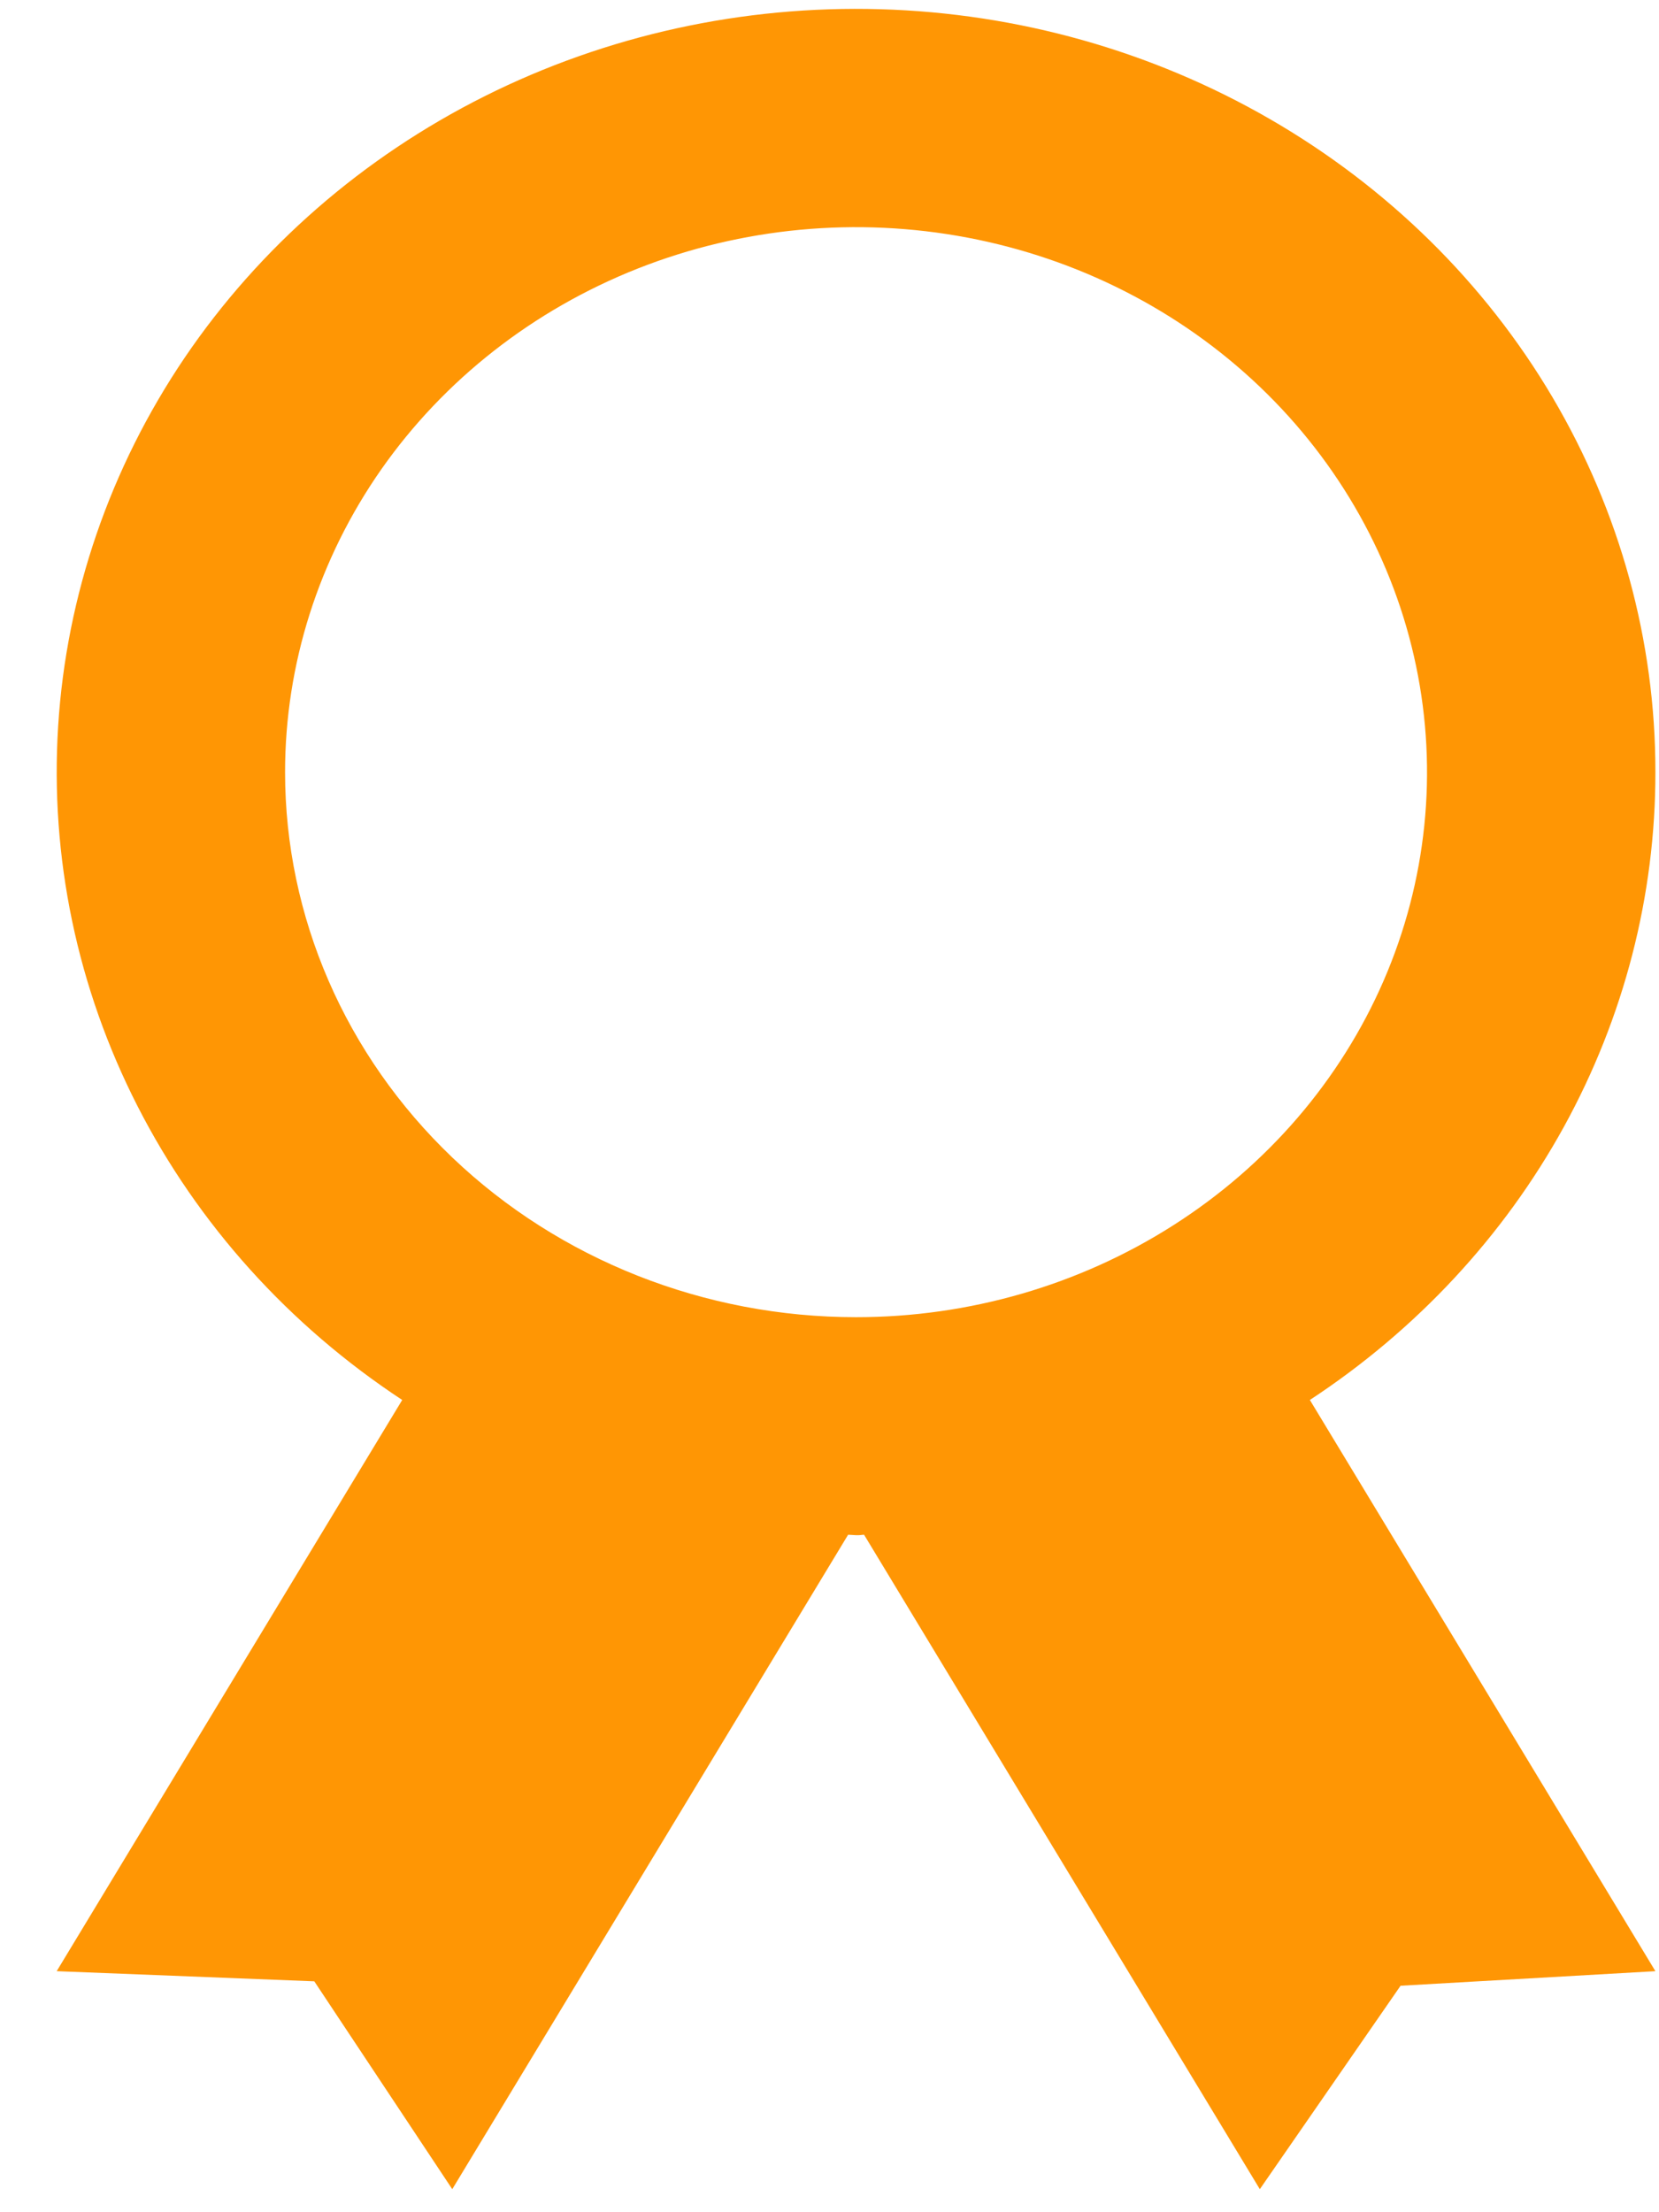 <svg width="18" height="24" viewBox="0 0 18 24" fill="none" xmlns="http://www.w3.org/2000/svg">
<path d="M17.961 8.377C17.962 6.952 17.577 5.551 16.844 4.309C16.111 3.068 15.054 2.028 13.777 1.291C12.499 0.553 11.043 0.143 9.551 0.1C8.058 0.057 6.58 0.382 5.258 1.044C3.935 1.707 2.815 2.684 2.004 3.88C1.194 5.077 0.721 6.454 0.631 7.876C0.541 9.299 0.838 10.719 1.492 12C2.146 13.281 3.135 14.379 4.364 15.188L0.615 21.385L3.41 21.495L4.907 23.75L9.202 16.65L9.288 16.655C9.332 16.657 9.345 16.651 9.375 16.65L13.669 23.75L15.196 21.543L17.961 21.385L14.212 15.188C15.369 14.428 16.315 13.411 16.968 12.225C17.621 11.038 17.962 9.717 17.961 8.377ZM3.093 8.377C3.093 7.208 3.457 6.064 4.137 5.092C4.818 4.12 5.786 3.362 6.918 2.914C8.05 2.467 9.295 2.35 10.497 2.578C11.699 2.806 12.803 3.369 13.669 4.196C14.535 5.023 15.125 6.077 15.364 7.224C15.603 8.37 15.481 9.559 15.012 10.64C14.543 11.72 13.749 12.644 12.73 13.293C11.711 13.943 10.514 14.29 9.288 14.29C7.645 14.29 6.07 13.667 4.908 12.558C3.746 11.449 3.093 9.945 3.093 8.377Z" fill="#FF9604"/>
</svg>
